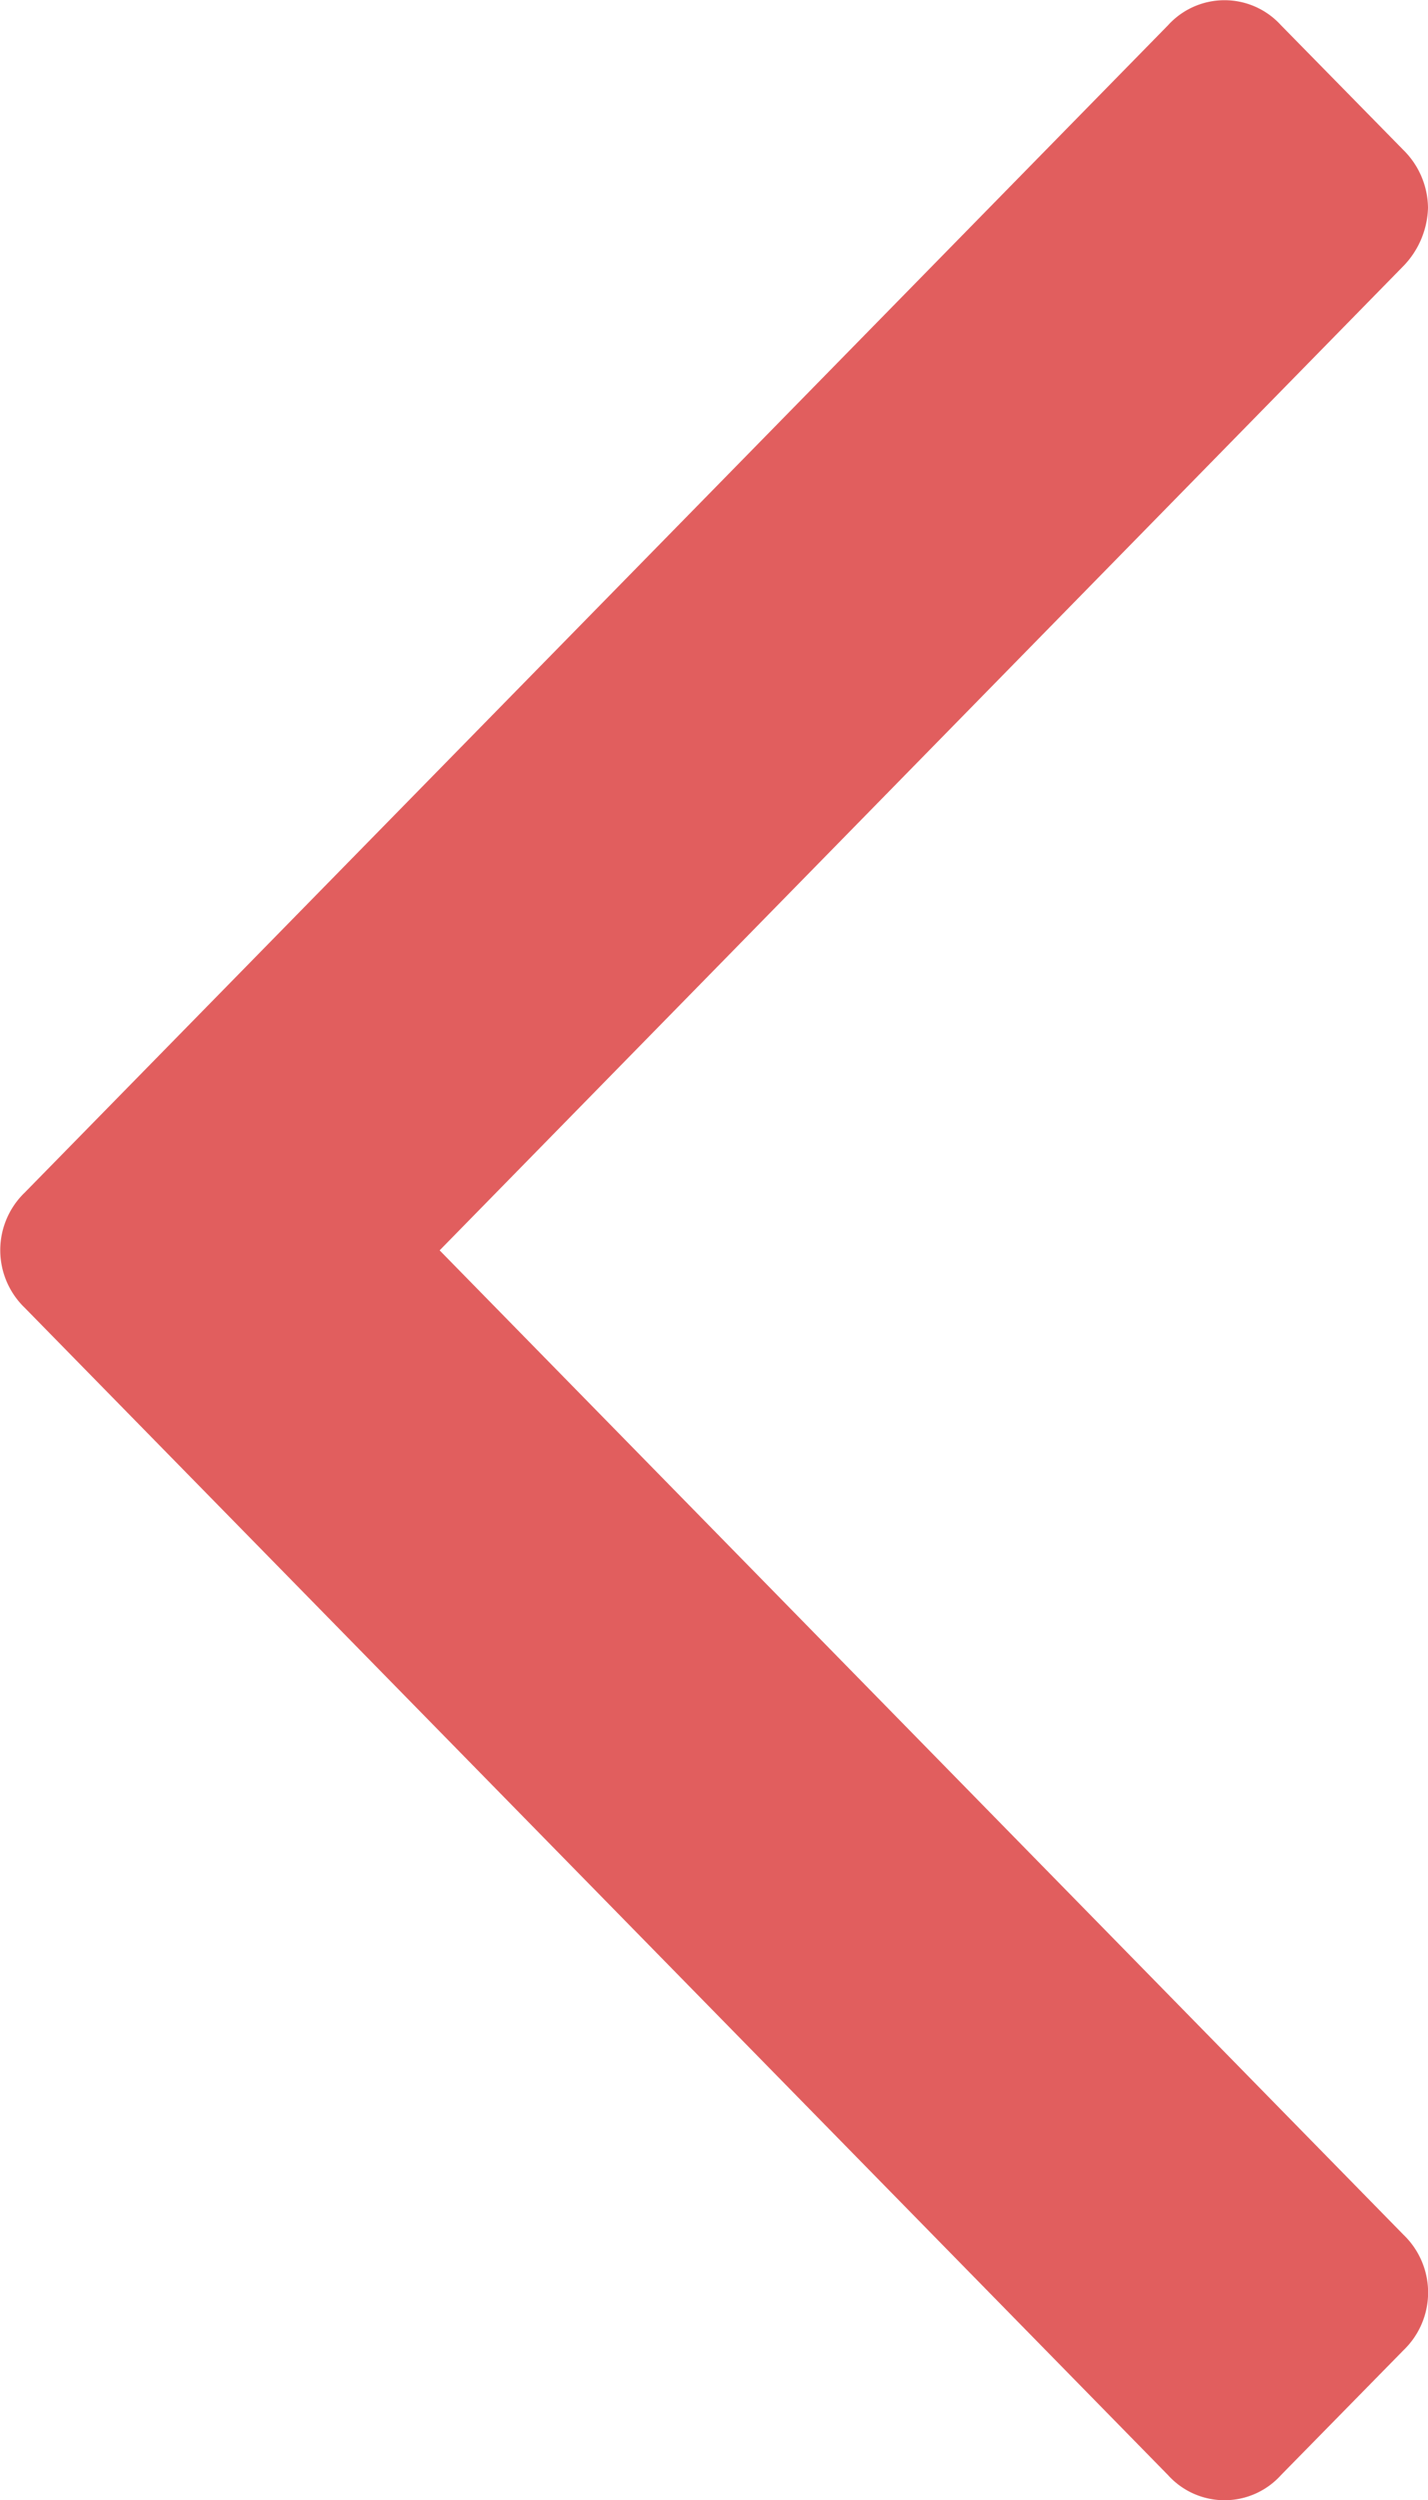 <svg xmlns="http://www.w3.org/2000/svg" width="8" height="14" viewBox="0 0 8 14">
  <path id="fa-angle-left" d="M252,1910.164a.461.461,0,0,0-.137-.323l-.687-.7a.427.427,0,0,0-.632,0l-6.405,6.537a.448.448,0,0,0,0,.646l6.405,6.537a.426.426,0,0,0,.632,0l.687-.7a.448.448,0,0,0,0-.646l-5.4-5.513,5.4-5.513A.488.488,0,0,0,252,1910.164Z" transform="translate(-244 -1909)" fill="rgba(209,8,8,0.65)"/>
</svg>
